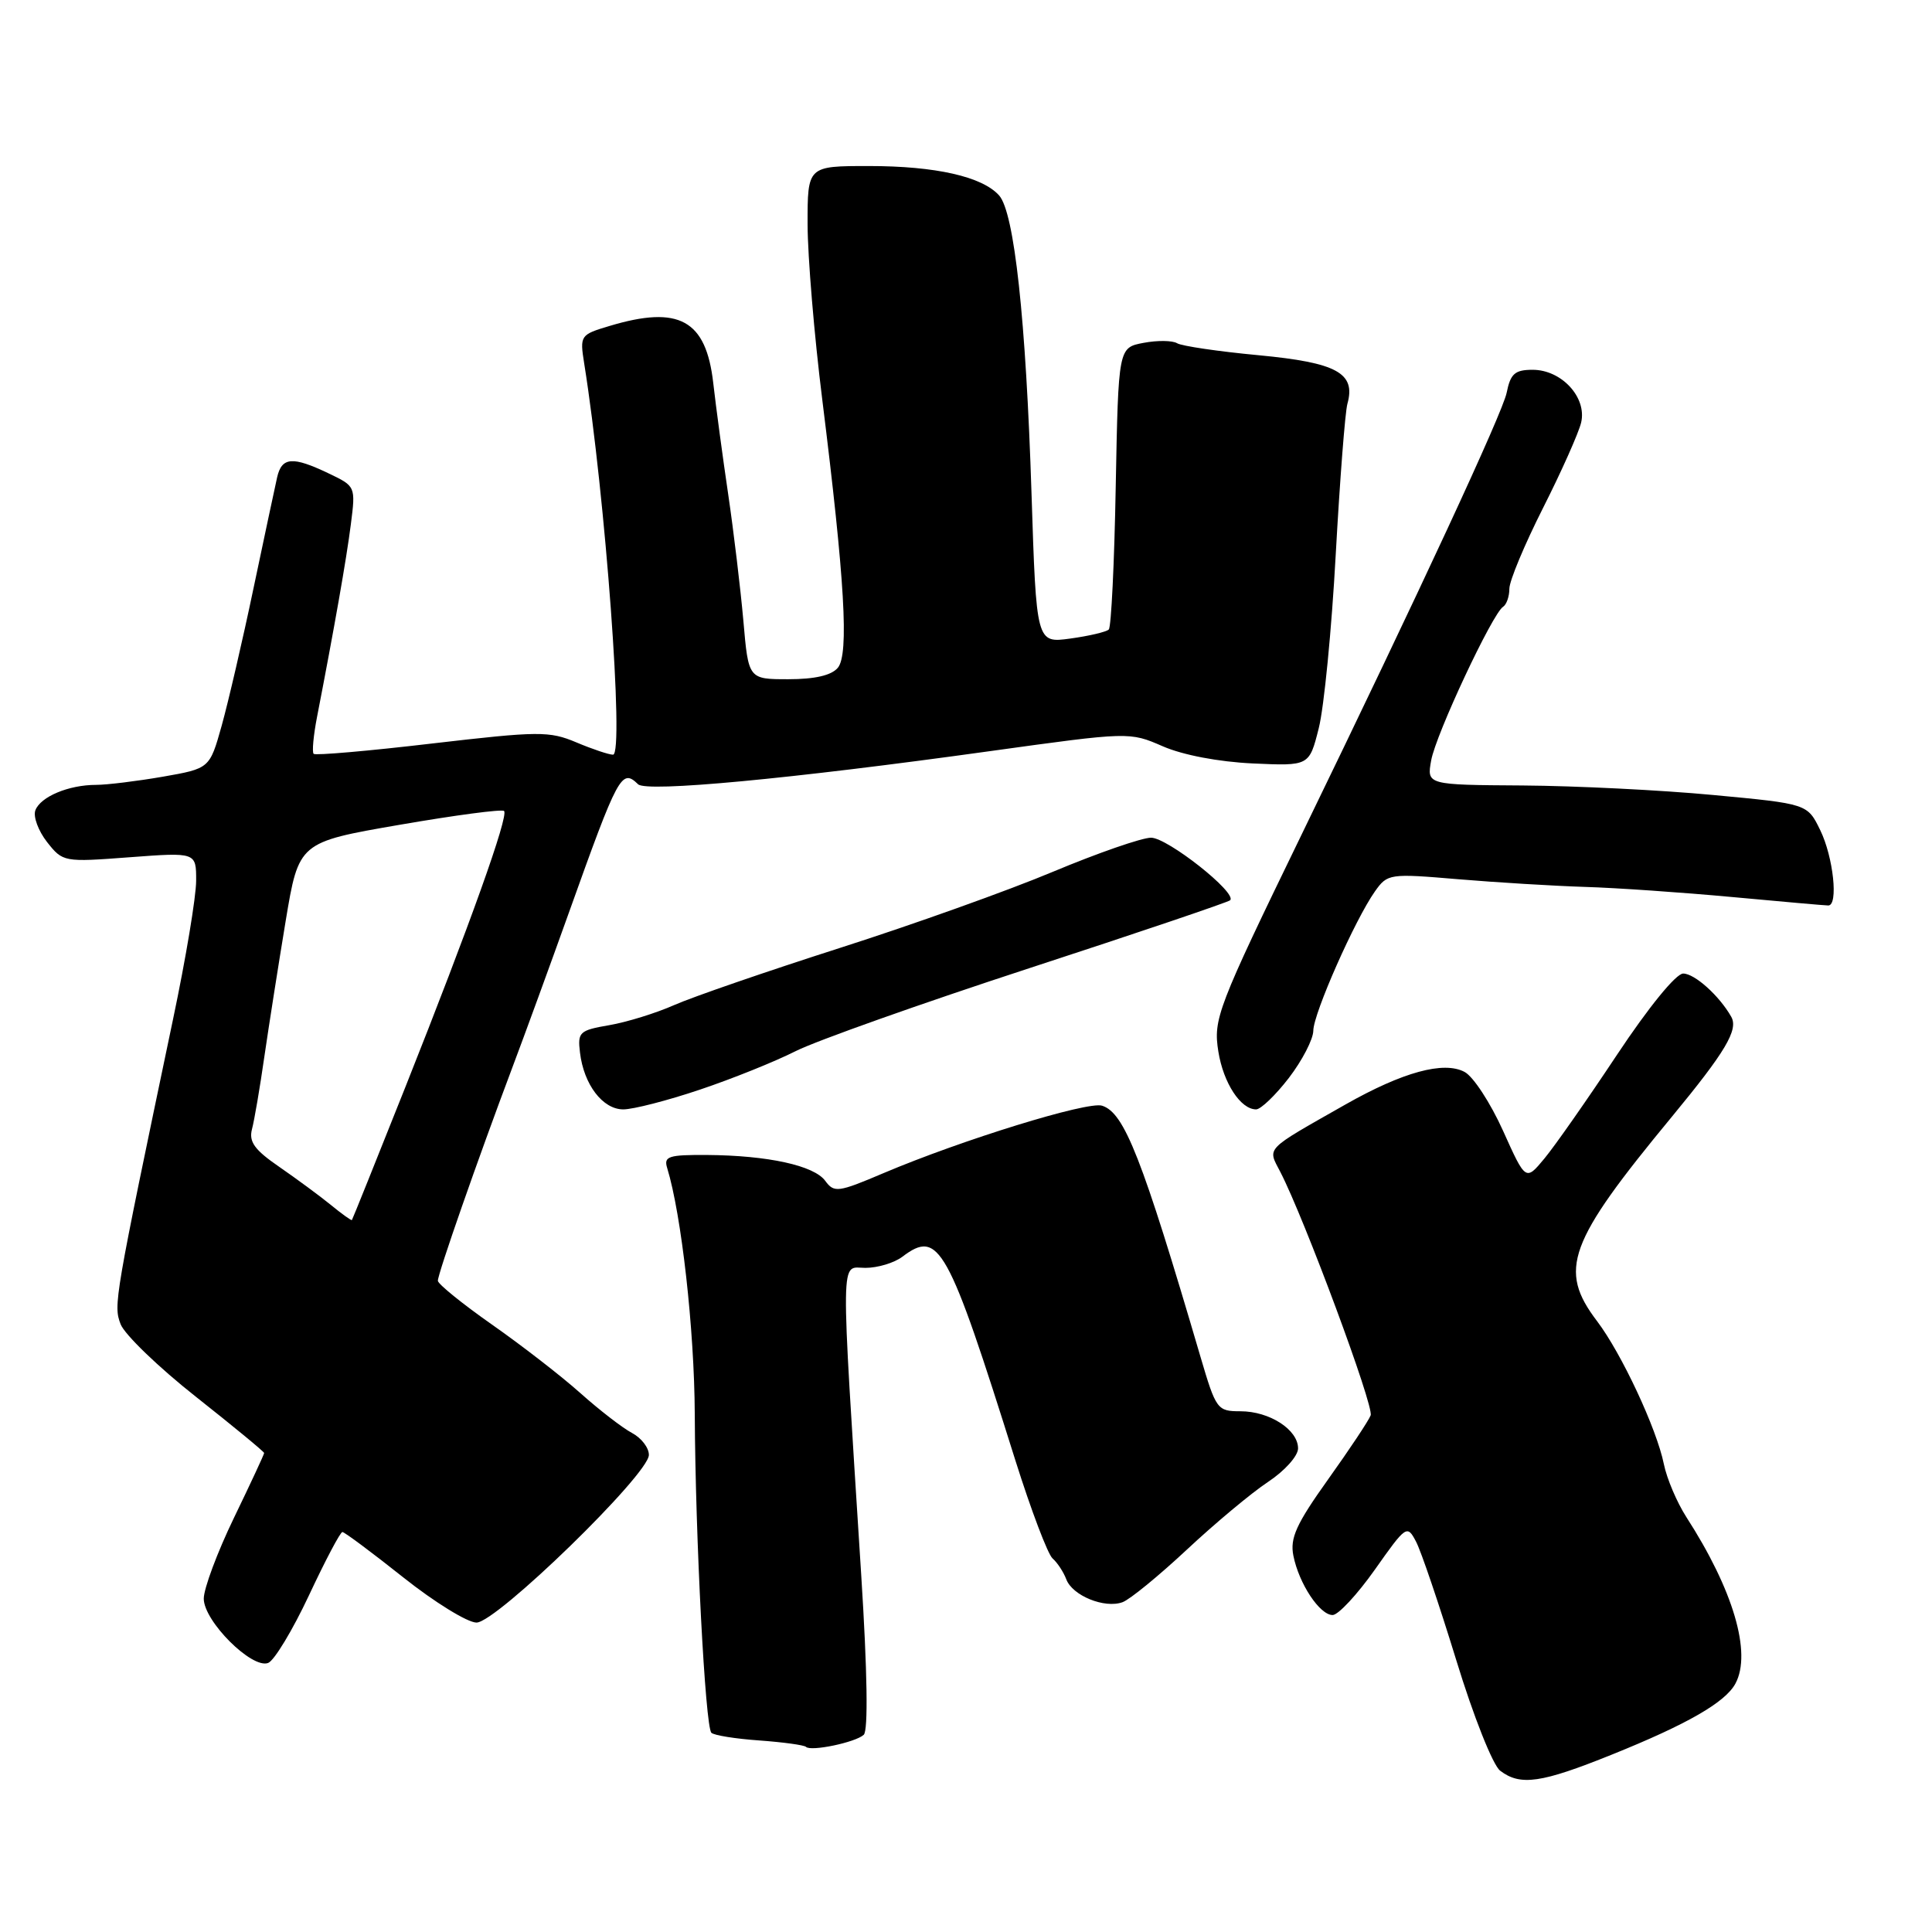 <?xml version="1.0" encoding="UTF-8" standalone="no"?>
<!DOCTYPE svg PUBLIC "-//W3C//DTD SVG 1.1//EN" "http://www.w3.org/Graphics/SVG/1.1/DTD/svg11.dtd" >
<svg xmlns="http://www.w3.org/2000/svg" xmlns:xlink="http://www.w3.org/1999/xlink" version="1.1" viewBox="0 0 256 256">
 <g >
 <path fill="currentColor"
d=" M 213.59 232.49 C 223.60 228.46 228.63 225.56 229.96 223.07 C 232.13 219.01 229.67 210.66 223.45 201.02 C 222.21 199.09 220.86 195.93 220.47 194.00 C 219.52 189.30 214.84 179.30 211.62 175.06 C 206.44 168.24 207.75 164.66 221.51 148.00 C 228.64 139.36 230.37 136.45 229.40 134.73 C 227.83 131.95 224.55 129.00 223.03 129.00 C 222.08 129.00 218.46 133.44 214.27 139.75 C 210.35 145.66 206.02 151.85 204.65 153.50 C 202.16 156.50 202.16 156.50 199.16 149.83 C 197.50 146.15 195.22 142.65 194.07 142.04 C 191.31 140.56 185.87 142.05 178.30 146.34 C 167.44 152.51 167.94 151.99 169.65 155.29 C 172.84 161.46 182.08 186.35 181.62 187.54 C 181.36 188.23 178.82 192.05 175.97 196.04 C 171.76 201.94 170.91 203.81 171.38 206.14 C 172.12 209.85 174.87 214.00 176.58 214.00 C 177.32 214.00 179.84 211.29 182.18 207.98 C 186.32 202.11 186.45 202.02 187.63 204.27 C 188.30 205.53 190.69 212.59 192.95 219.94 C 195.24 227.43 197.81 233.89 198.78 234.63 C 201.46 236.67 204.22 236.27 213.59 232.49 Z  M 114.45 229.87 C 115.05 229.32 114.93 221.52 114.12 208.75 C 111.35 165.00 111.31 168.00 114.67 168.00 C 116.29 168.00 118.49 167.34 119.56 166.53 C 124.41 162.86 125.57 164.95 134.54 193.50 C 136.62 200.10 138.84 205.95 139.47 206.50 C 140.10 207.05 140.92 208.29 141.29 209.27 C 142.10 211.43 146.36 213.17 148.74 212.30 C 149.71 211.95 153.54 208.81 157.26 205.34 C 160.98 201.86 165.82 197.82 168.01 196.37 C 170.22 194.91 172.00 192.93 172.00 191.92 C 172.00 189.44 168.22 187.00 164.37 187.00 C 161.29 187.00 161.13 186.78 159.06 179.75 C 151.31 153.36 148.99 147.45 146.03 146.51 C 144.11 145.90 127.46 151.04 117.06 155.45 C 111.04 158.01 110.53 158.07 109.35 156.47 C 107.87 154.44 101.77 153.10 93.68 153.04 C 88.59 153.01 87.93 153.22 88.40 154.75 C 90.30 160.94 92.01 176.18 92.06 187.38 C 92.14 203.77 93.45 228.78 94.26 229.60 C 94.60 229.94 97.46 230.40 100.62 230.62 C 103.78 230.85 106.56 231.23 106.80 231.47 C 107.44 232.11 113.35 230.88 114.45 229.87 Z  M 40.94 211.39 C 43.10 206.78 45.09 203.00 45.37 203.00 C 45.64 203.00 49.27 205.70 53.42 209.00 C 57.57 212.30 61.95 215.00 63.14 215.00 C 65.78 215.00 85.96 195.37 85.98 192.79 C 85.99 191.84 84.99 190.54 83.75 189.88 C 82.51 189.23 79.43 186.85 76.91 184.60 C 74.38 182.34 69.10 178.25 65.17 175.50 C 61.25 172.75 58.03 170.14 58.02 169.71 C 58.00 168.81 63.32 153.59 67.87 141.50 C 69.53 137.10 72.90 127.86 75.37 120.96 C 81.93 102.61 82.36 101.80 84.55 103.92 C 85.67 105.00 104.58 103.23 131.18 99.53 C 149.64 96.97 149.67 96.97 154.08 98.89 C 156.74 100.05 161.49 100.95 165.99 101.16 C 173.48 101.50 173.48 101.50 174.74 96.50 C 175.44 93.75 176.45 83.40 176.99 73.50 C 177.54 63.60 178.23 54.60 178.54 53.50 C 179.67 49.43 177.14 48.05 166.78 47.07 C 161.44 46.57 156.57 45.85 155.97 45.48 C 155.36 45.11 153.37 45.08 151.53 45.43 C 148.19 46.06 148.19 46.06 147.84 64.45 C 147.66 74.56 147.24 83.10 146.92 83.41 C 146.60 83.73 144.31 84.27 141.83 84.61 C 137.32 85.23 137.32 85.23 136.68 65.36 C 135.94 42.28 134.40 28.16 132.39 25.90 C 130.16 23.40 123.98 22.00 115.13 22.00 C 107.00 22.00 107.00 22.00 107.01 29.75 C 107.02 34.01 107.89 44.47 108.96 53.00 C 111.94 76.91 112.51 86.68 111.02 88.48 C 110.18 89.49 107.98 90.00 104.46 90.00 C 99.17 90.00 99.17 90.00 98.50 82.25 C 98.12 77.99 97.22 70.45 96.49 65.50 C 95.76 60.55 94.87 53.92 94.51 50.76 C 93.56 42.39 89.99 40.42 80.77 43.19 C 76.88 44.35 76.82 44.45 77.41 48.17 C 80.21 65.69 82.74 100.00 81.23 100.00 C 80.69 100.00 78.50 99.27 76.37 98.37 C 72.78 96.86 71.41 96.87 57.24 98.52 C 48.84 99.51 41.79 100.12 41.56 99.89 C 41.33 99.66 41.53 97.46 42.01 94.99 C 44.28 83.31 45.91 74.06 46.49 69.47 C 47.13 64.45 47.12 64.43 43.53 62.72 C 38.76 60.44 37.34 60.55 36.72 63.25 C 36.44 64.49 35.03 71.12 33.58 78.00 C 32.14 84.88 30.24 93.05 29.37 96.17 C 27.78 101.83 27.78 101.83 21.56 102.92 C 18.14 103.51 14.16 104.00 12.73 104.00 C 9.11 104.00 5.38 105.56 4.69 107.36 C 4.37 108.19 5.07 110.08 6.23 111.57 C 8.33 114.23 8.44 114.25 17.18 113.59 C 26.00 112.93 26.00 112.93 25.99 116.71 C 25.99 118.80 24.62 127.03 22.94 135.00 C 15.12 172.33 15.02 172.92 15.98 175.46 C 16.50 176.82 20.99 181.16 25.96 185.08 C 30.93 189.01 35.00 192.36 35.00 192.53 C 35.00 192.71 33.20 196.57 31.00 201.12 C 28.80 205.67 27.00 210.49 27.00 211.83 C 27.00 214.81 33.38 221.18 35.53 220.35 C 36.34 220.04 38.77 216.01 40.94 211.39 Z  M 92.72 144.39 C 96.99 142.96 102.70 140.66 105.41 139.29 C 108.12 137.92 122.07 132.97 136.42 128.28 C 150.76 123.60 162.72 119.55 163.00 119.29 C 163.98 118.33 154.70 111.00 152.52 111.00 C 151.30 111.00 145.46 113.03 139.55 115.50 C 133.65 117.98 120.92 122.53 111.28 125.61 C 101.63 128.70 91.77 132.10 89.35 133.17 C 86.94 134.24 83.06 135.44 80.73 135.84 C 76.78 136.52 76.52 136.76 76.85 139.46 C 77.35 143.71 79.86 147.00 82.59 147.00 C 83.89 147.00 88.45 145.83 92.72 144.39 Z  M 170.79 142.82 C 172.55 140.52 174.01 137.71 174.02 136.57 C 174.04 134.28 179.54 121.86 182.19 118.11 C 183.85 115.77 184.10 115.73 193.19 116.50 C 198.31 116.93 205.88 117.39 210.00 117.52 C 214.12 117.64 222.90 118.25 229.50 118.86 C 236.10 119.47 241.84 119.98 242.25 119.98 C 243.62 120.01 242.93 113.56 241.19 110.00 C 239.49 106.51 239.49 106.51 226.99 105.34 C 220.12 104.69 208.77 104.13 201.78 104.08 C 189.05 104.00 189.05 104.00 189.64 100.75 C 190.26 97.29 197.77 81.26 199.17 80.40 C 199.62 80.11 200.00 79.04 200.00 78.00 C 200.00 76.97 202.01 72.16 204.46 67.31 C 206.91 62.46 209.18 57.37 209.51 55.99 C 210.29 52.66 206.92 49.00 203.09 49.00 C 200.73 49.00 200.15 49.51 199.64 52.04 C 199.12 54.66 188.06 78.49 172.51 110.50 C 161.27 133.64 160.75 135.02 161.44 139.35 C 162.11 143.51 164.39 147.00 166.44 147.00 C 167.06 147.00 169.02 145.12 170.79 142.82 Z  M 43.84 159.66 C 42.38 158.47 39.31 156.21 37.01 154.62 C 33.73 152.37 32.95 151.29 33.39 149.62 C 33.70 148.46 34.44 144.12 35.03 140.00 C 35.63 135.88 36.90 127.80 37.85 122.05 C 39.59 111.60 39.59 111.60 52.95 109.29 C 60.30 108.02 66.53 107.19 66.79 107.46 C 67.43 108.09 62.25 122.57 53.73 144.00 C 49.90 153.62 46.71 161.57 46.63 161.66 C 46.56 161.76 45.30 160.86 43.84 159.66 Z "/>
</g>
</svg>